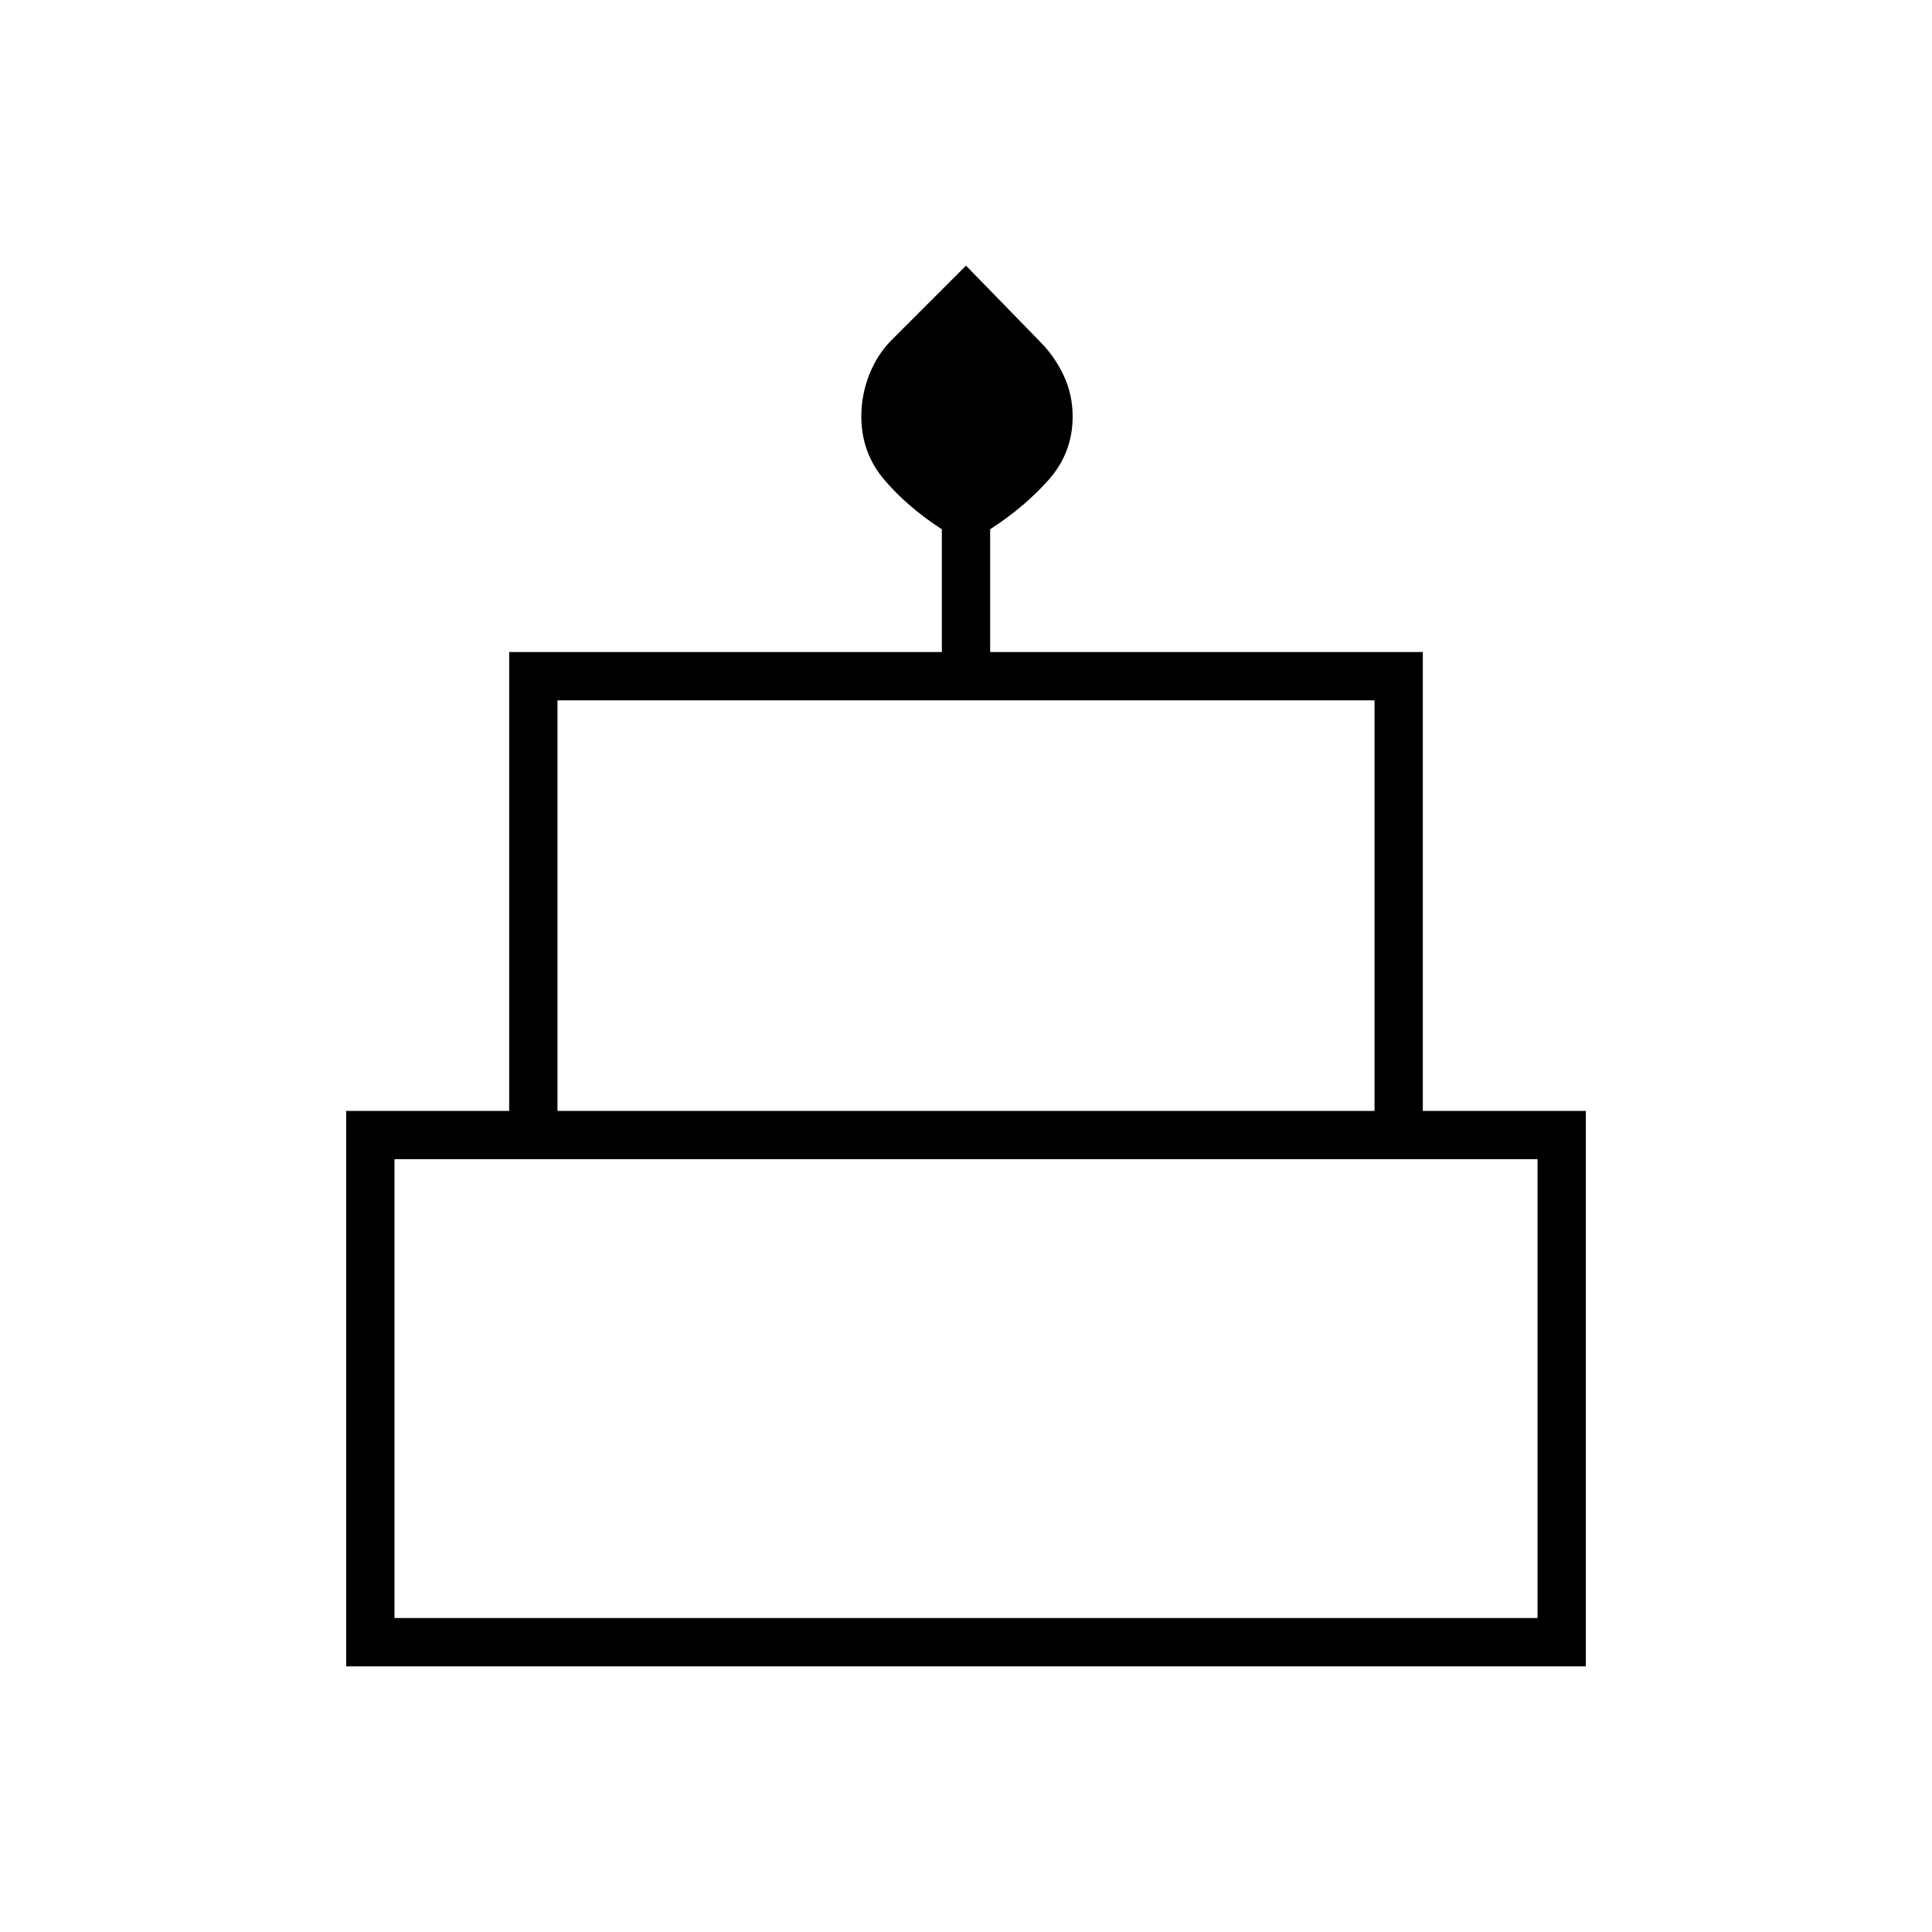 <svg xmlns="http://www.w3.org/2000/svg" height="40" width="40"><path d="M7.167 34.5V23H10.542V13.5H19.5V10.958Q18.792 10.5 18.312 9.938Q17.833 9.375 17.833 8.625Q17.833 8.167 18 7.75Q18.167 7.333 18.458 7.042L20 5.5L21.542 7.083Q21.833 7.375 22.021 7.771Q22.208 8.167 22.208 8.625Q22.208 9.375 21.708 9.938Q21.208 10.5 20.5 10.958V13.5H29.458V23H32.833V34.5ZM11.542 23H28.458V14.5H11.542ZM8.167 33.5H31.833V24H8.167ZM11.542 23H28.458ZM8.167 33.5H31.833ZM29.667 23H10.333H29.667Z"/></svg>